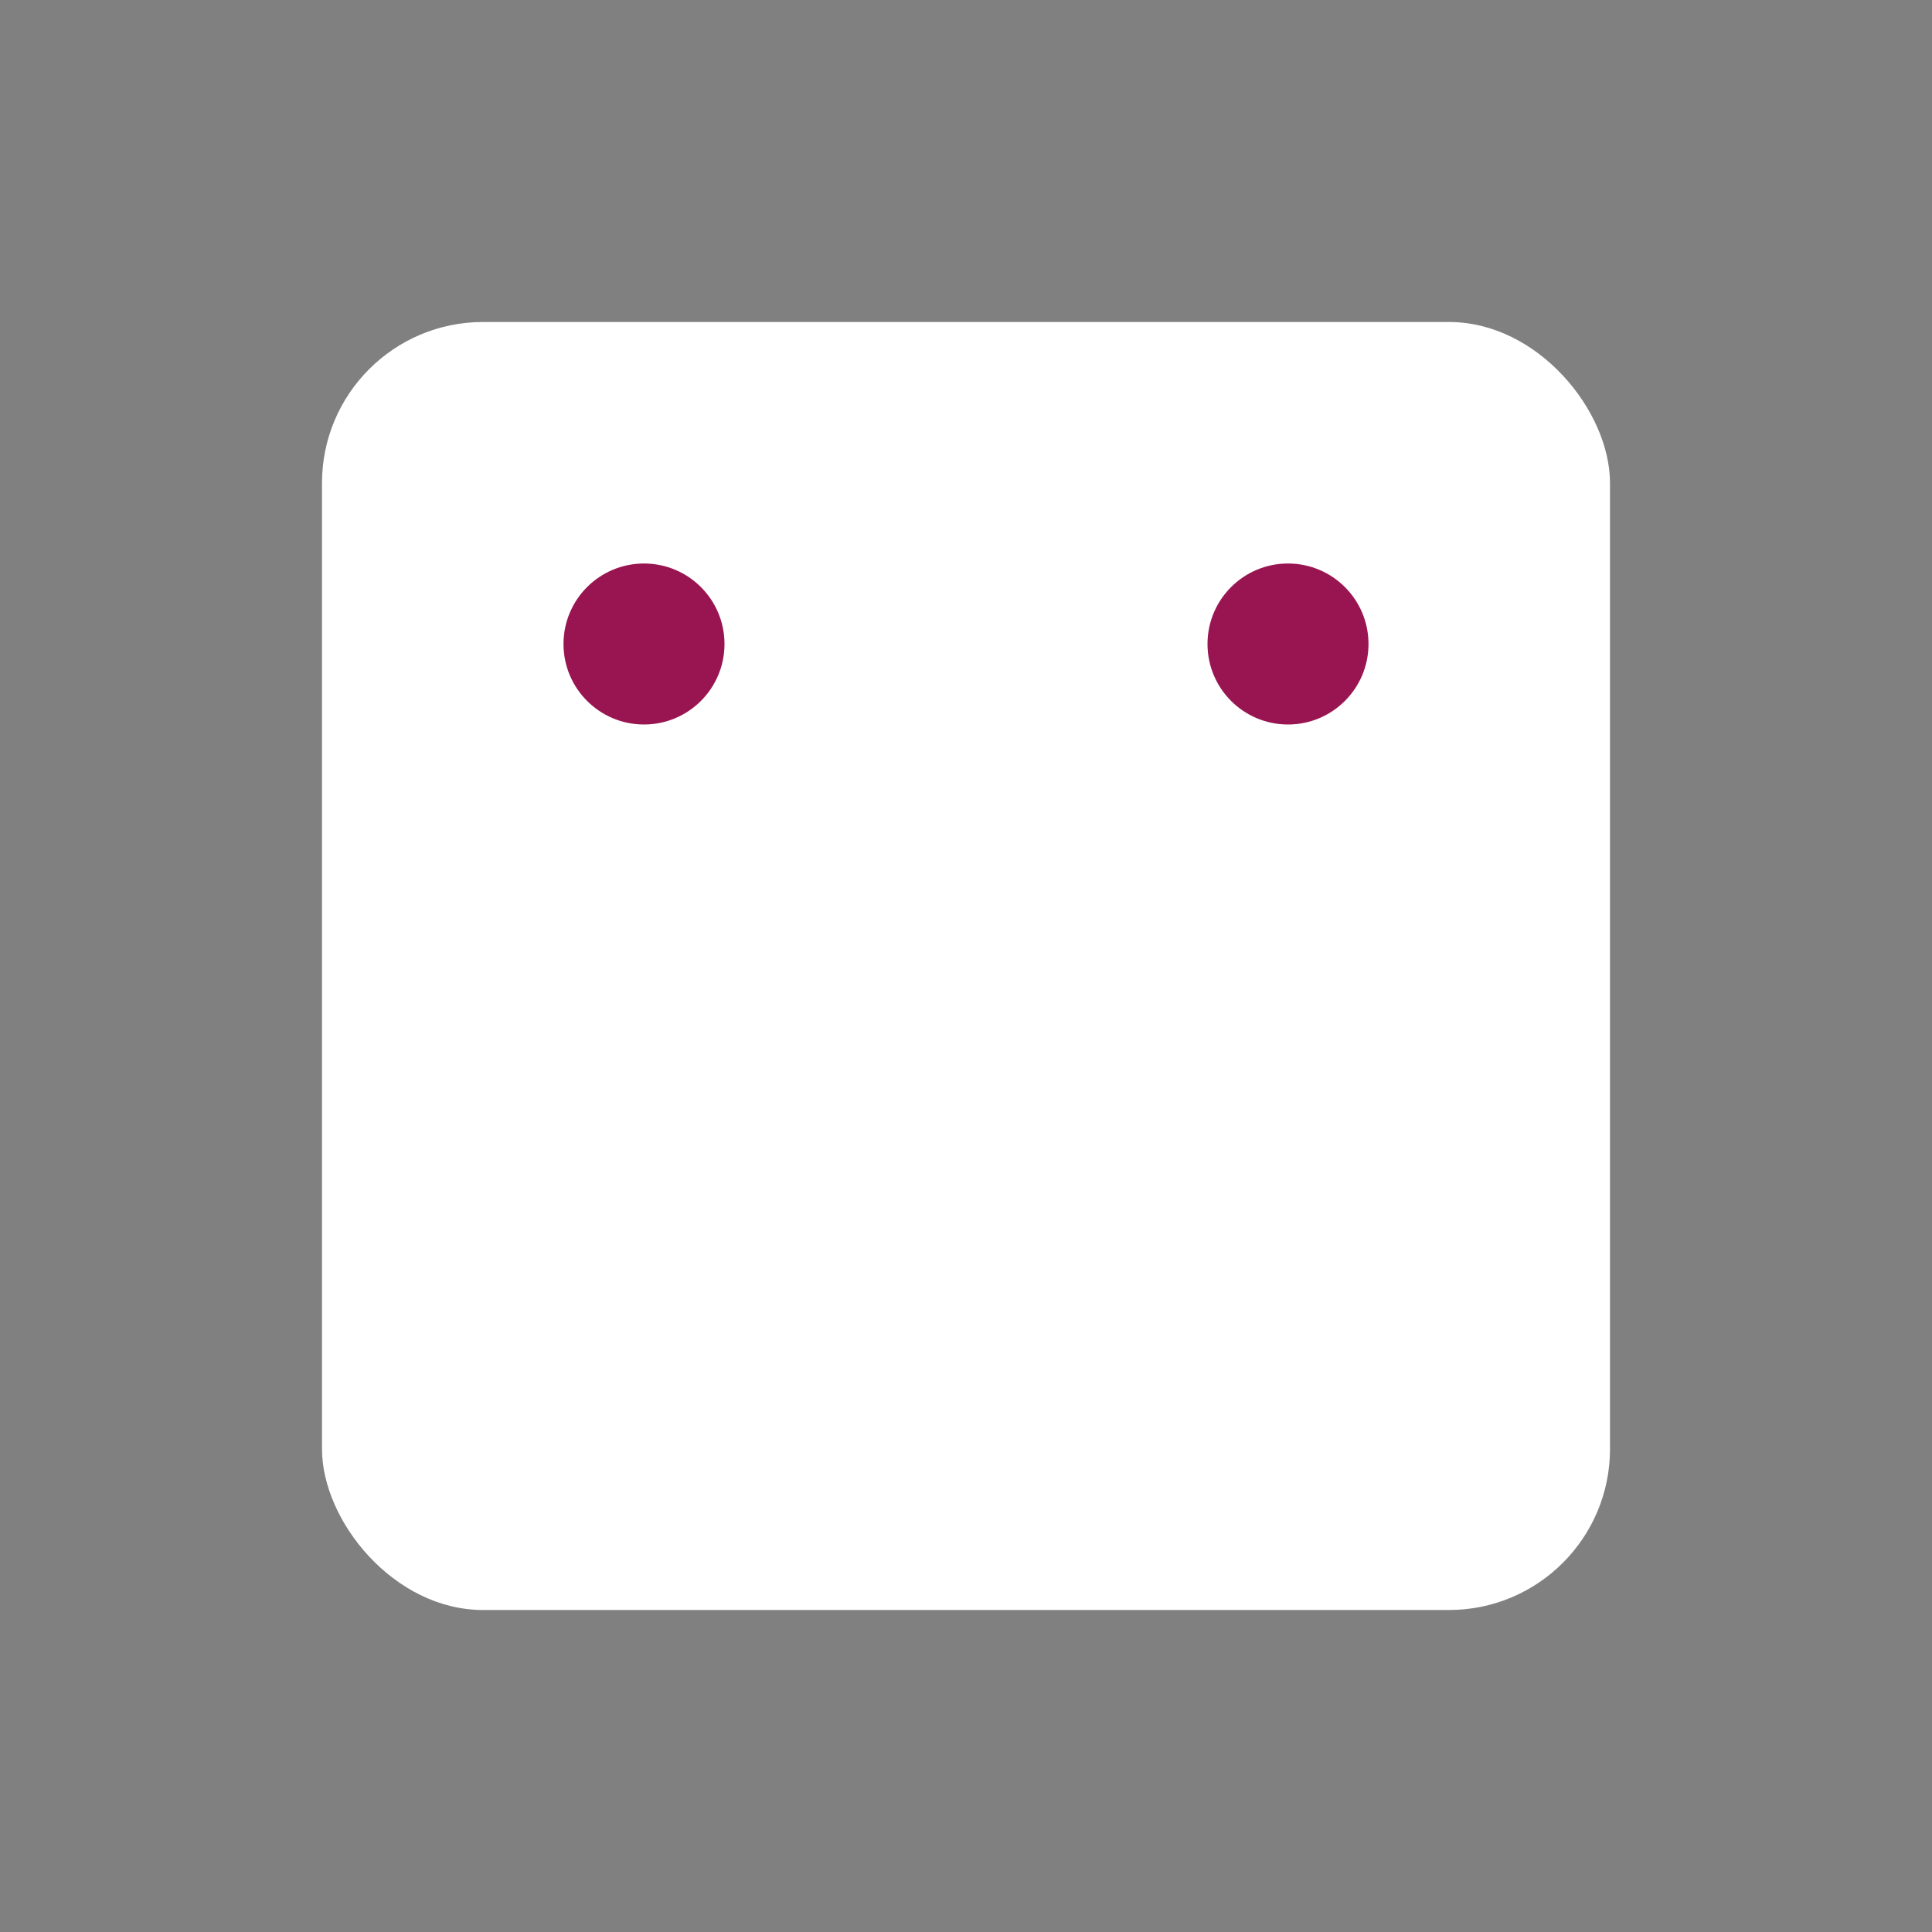 <svg width="48" height="48" viewBox="0 0 48 48" fill="none" xmlns="http://www.w3.org/2000/svg">
  <rect x="0" y="0" width="48" height="48" fill="#808080" stroke="none"/>
  <rect x="8" y="8" width="32" height="32" rx="4" fill="white"/>
  <circle cx="16" cy="16" r="2" fill="#991552"/>
  <circle cx="32" cy="16" r="2" fill="#991552"/>
</svg>

